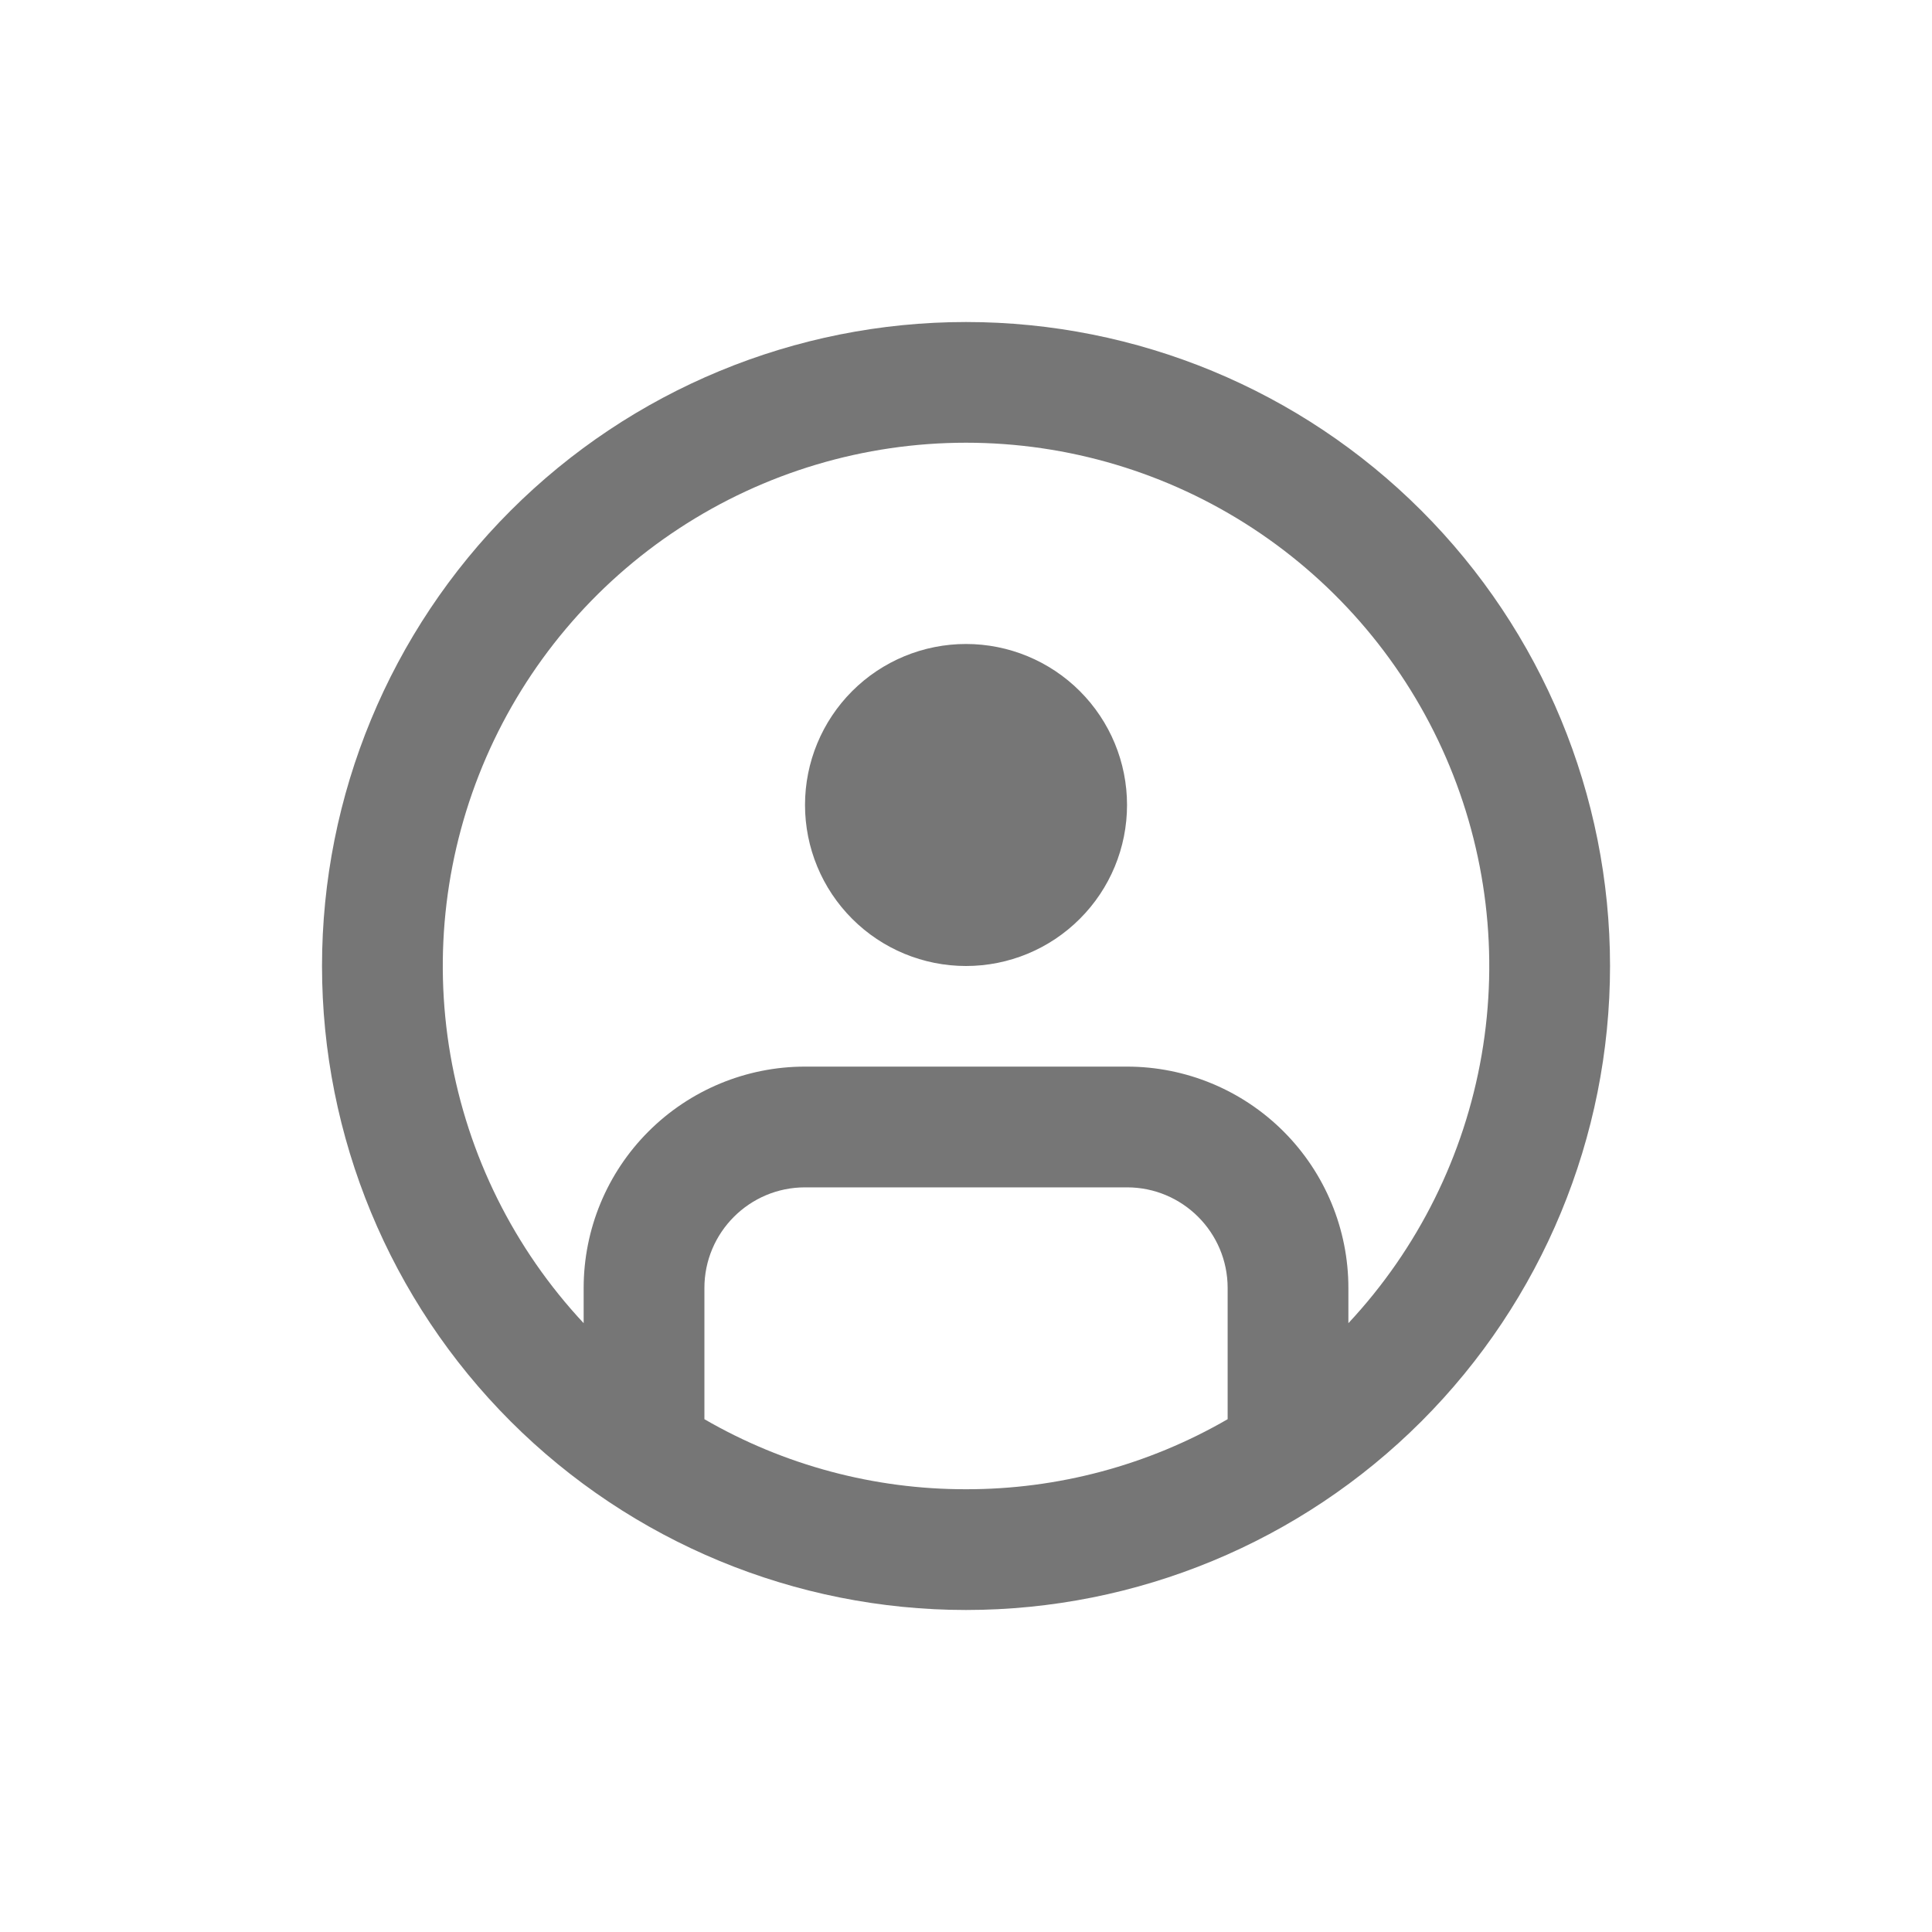 <svg width="40" height="40" viewBox="0 0 40 40" fill="none" xmlns="http://www.w3.org/2000/svg">
<path fill-rule="evenodd" clip-rule="evenodd" d="M12.084 27.395C10.643 25.852 9.684 23.922 9.325 21.841C8.966 19.761 9.223 17.621 10.064 15.684C10.905 13.748 12.293 12.099 14.059 10.941C15.824 9.783 17.889 9.166 20 9.166C22.112 9.166 24.177 9.783 25.942 10.941C27.707 12.099 29.096 13.748 29.937 15.684C30.778 17.621 31.035 19.761 30.676 21.841C30.317 23.922 29.358 25.852 27.917 27.395V26.666C27.917 25.451 27.434 24.285 26.575 23.426C25.715 22.566 24.549 22.083 23.334 22.083H16.667C15.451 22.083 14.286 22.566 13.426 23.426C12.566 24.285 12.084 25.451 12.084 26.666V27.395ZM14.584 29.383C16.23 30.336 18.099 30.836 20 30.833C21.902 30.836 23.771 30.336 25.417 29.383V26.666C25.417 25.517 24.484 24.583 23.334 24.583H16.667C15.517 24.583 14.584 25.517 14.584 26.666V29.383V29.383ZM6.667 20C6.667 16.464 8.072 13.072 10.572 10.572C13.073 8.071 16.464 6.667 20 6.667C23.537 6.667 26.928 8.071 29.428 10.572C31.929 13.072 33.334 16.464 33.334 20C33.334 23.536 31.929 26.927 29.428 29.428C26.928 31.928 23.537 33.333 20 33.333C16.464 33.333 13.073 31.928 10.572 29.428C8.072 26.927 6.667 23.536 6.667 20V20ZM23.334 16.666C23.334 17.551 22.983 18.398 22.357 19.023C21.732 19.649 20.884 20 20 20C19.116 20 18.268 19.649 17.643 19.023C17.018 18.398 16.667 17.551 16.667 16.666C16.667 15.782 17.018 14.935 17.643 14.309C18.268 13.684 19.116 13.333 20 13.333C20.884 13.333 21.732 13.684 22.357 14.309C22.983 14.935 23.334 15.782 23.334 16.666V16.666Z" fill="#767676"/>
</svg>
